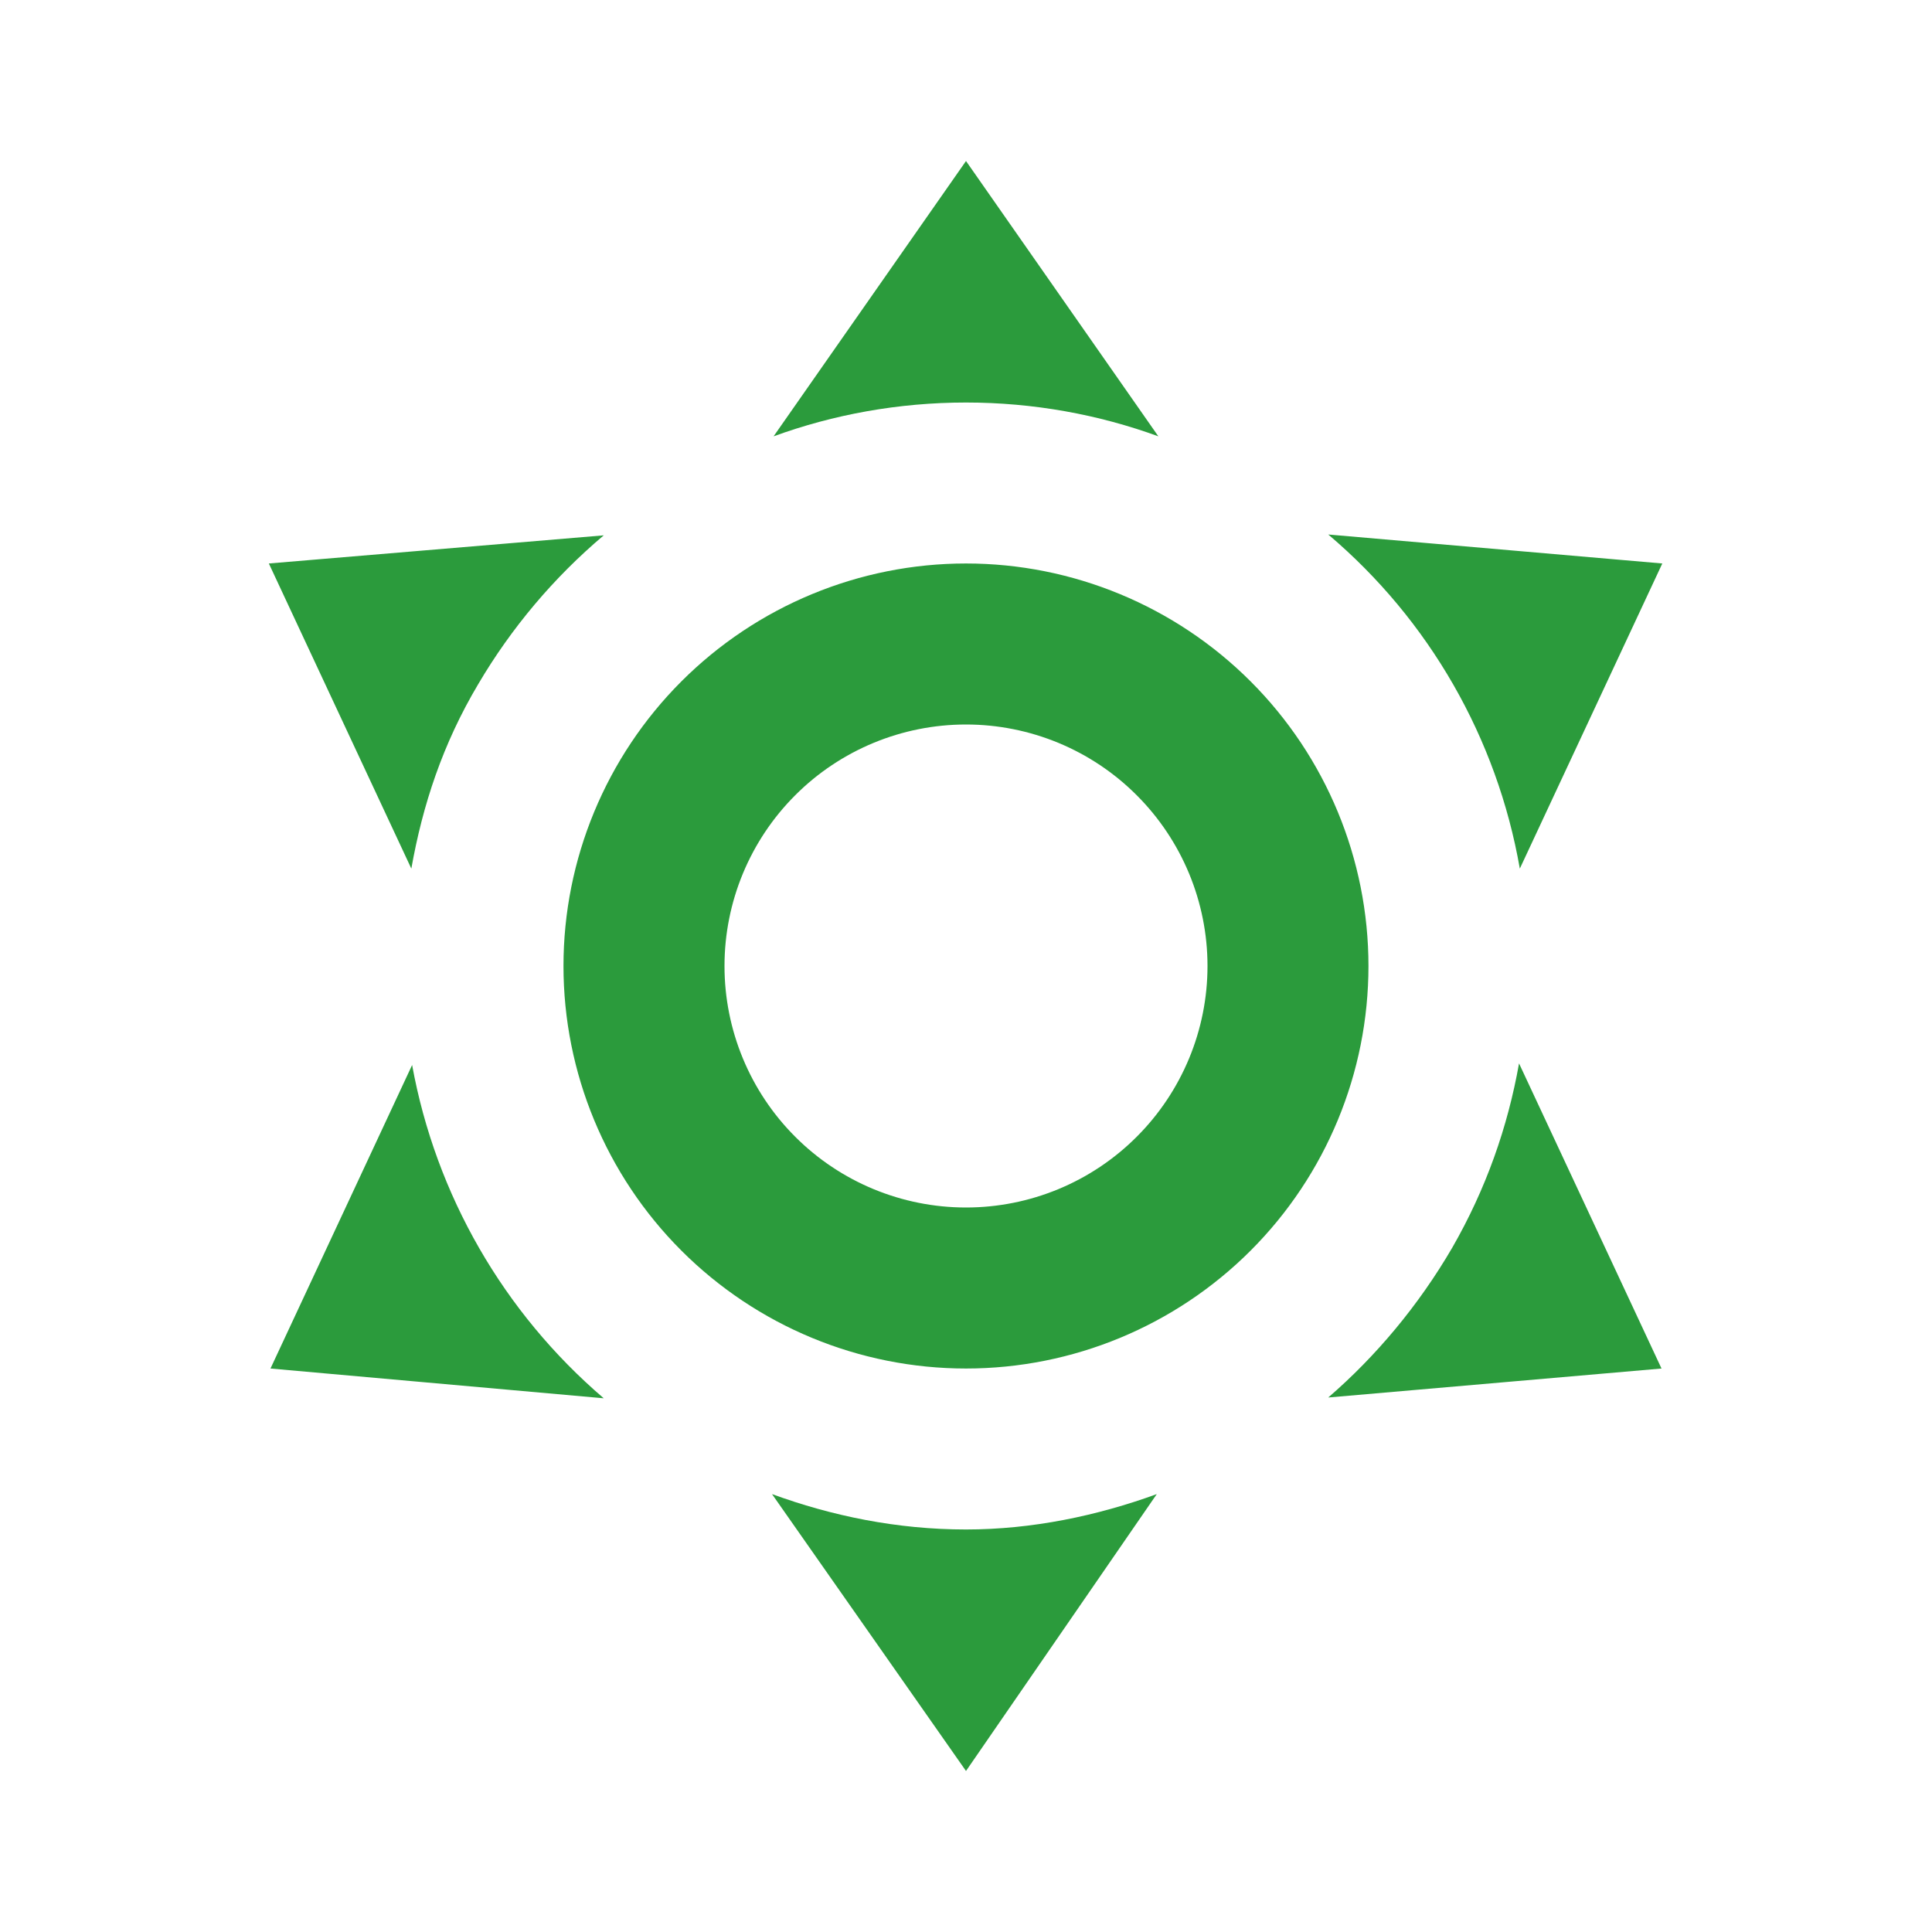 <svg width="32" height="32" viewBox="0 0 32 32" fill="none" xmlns="http://www.w3.org/2000/svg">
<path d="M16 9.333C17.768 9.333 19.464 10.036 20.714 11.286C21.964 12.536 22.666 14.232 22.666 16C22.666 17.768 21.964 19.464 20.714 20.714C19.464 21.964 17.768 22.667 16 22.667C14.232 22.667 12.536 21.964 11.286 20.714C10.036 19.464 9.333 17.768 9.333 16C9.333 14.232 10.036 12.536 11.286 11.286C12.536 10.036 14.232 9.333 16 9.333ZM16 12C14.939 12 13.921 12.421 13.171 13.172C12.421 13.922 12 14.939 12 16C12 17.061 12.421 18.078 13.171 18.828C13.921 19.579 14.939 20 16 20C17.061 20 18.078 19.579 18.828 18.828C19.578 18.078 20 17.061 20 16C20 14.939 19.578 13.922 18.828 13.172C18.078 12.421 17.061 12 16 12ZM16 2.667L19.186 7.227C18.2 6.867 17.12 6.667 16 6.667C14.88 6.667 13.8 6.867 12.813 7.227L16 2.667ZM4.453 9.333L10 8.867C9.172 9.566 8.469 10.4 7.92 11.333C7.333 12.32 7 13.333 6.813 14.387L4.453 9.333ZM4.48 22.667L6.826 17.64C7.218 19.79 8.339 21.739 10 23.16L4.48 22.667ZM27.533 9.333L25.173 14.387C24.796 12.228 23.673 10.269 22 8.853L27.533 9.333ZM27.52 22.667L22 23.147C22.787 22.467 23.493 21.627 24.053 20.667C24.613 19.693 24.973 18.667 25.16 17.613L27.52 22.667ZM16 29.333L12.787 24.747C13.773 25.107 14.853 25.333 16 25.333C17.093 25.333 18.173 25.107 19.16 24.747L16 29.333Z" fill="#2B9B3C"/>
</svg>
